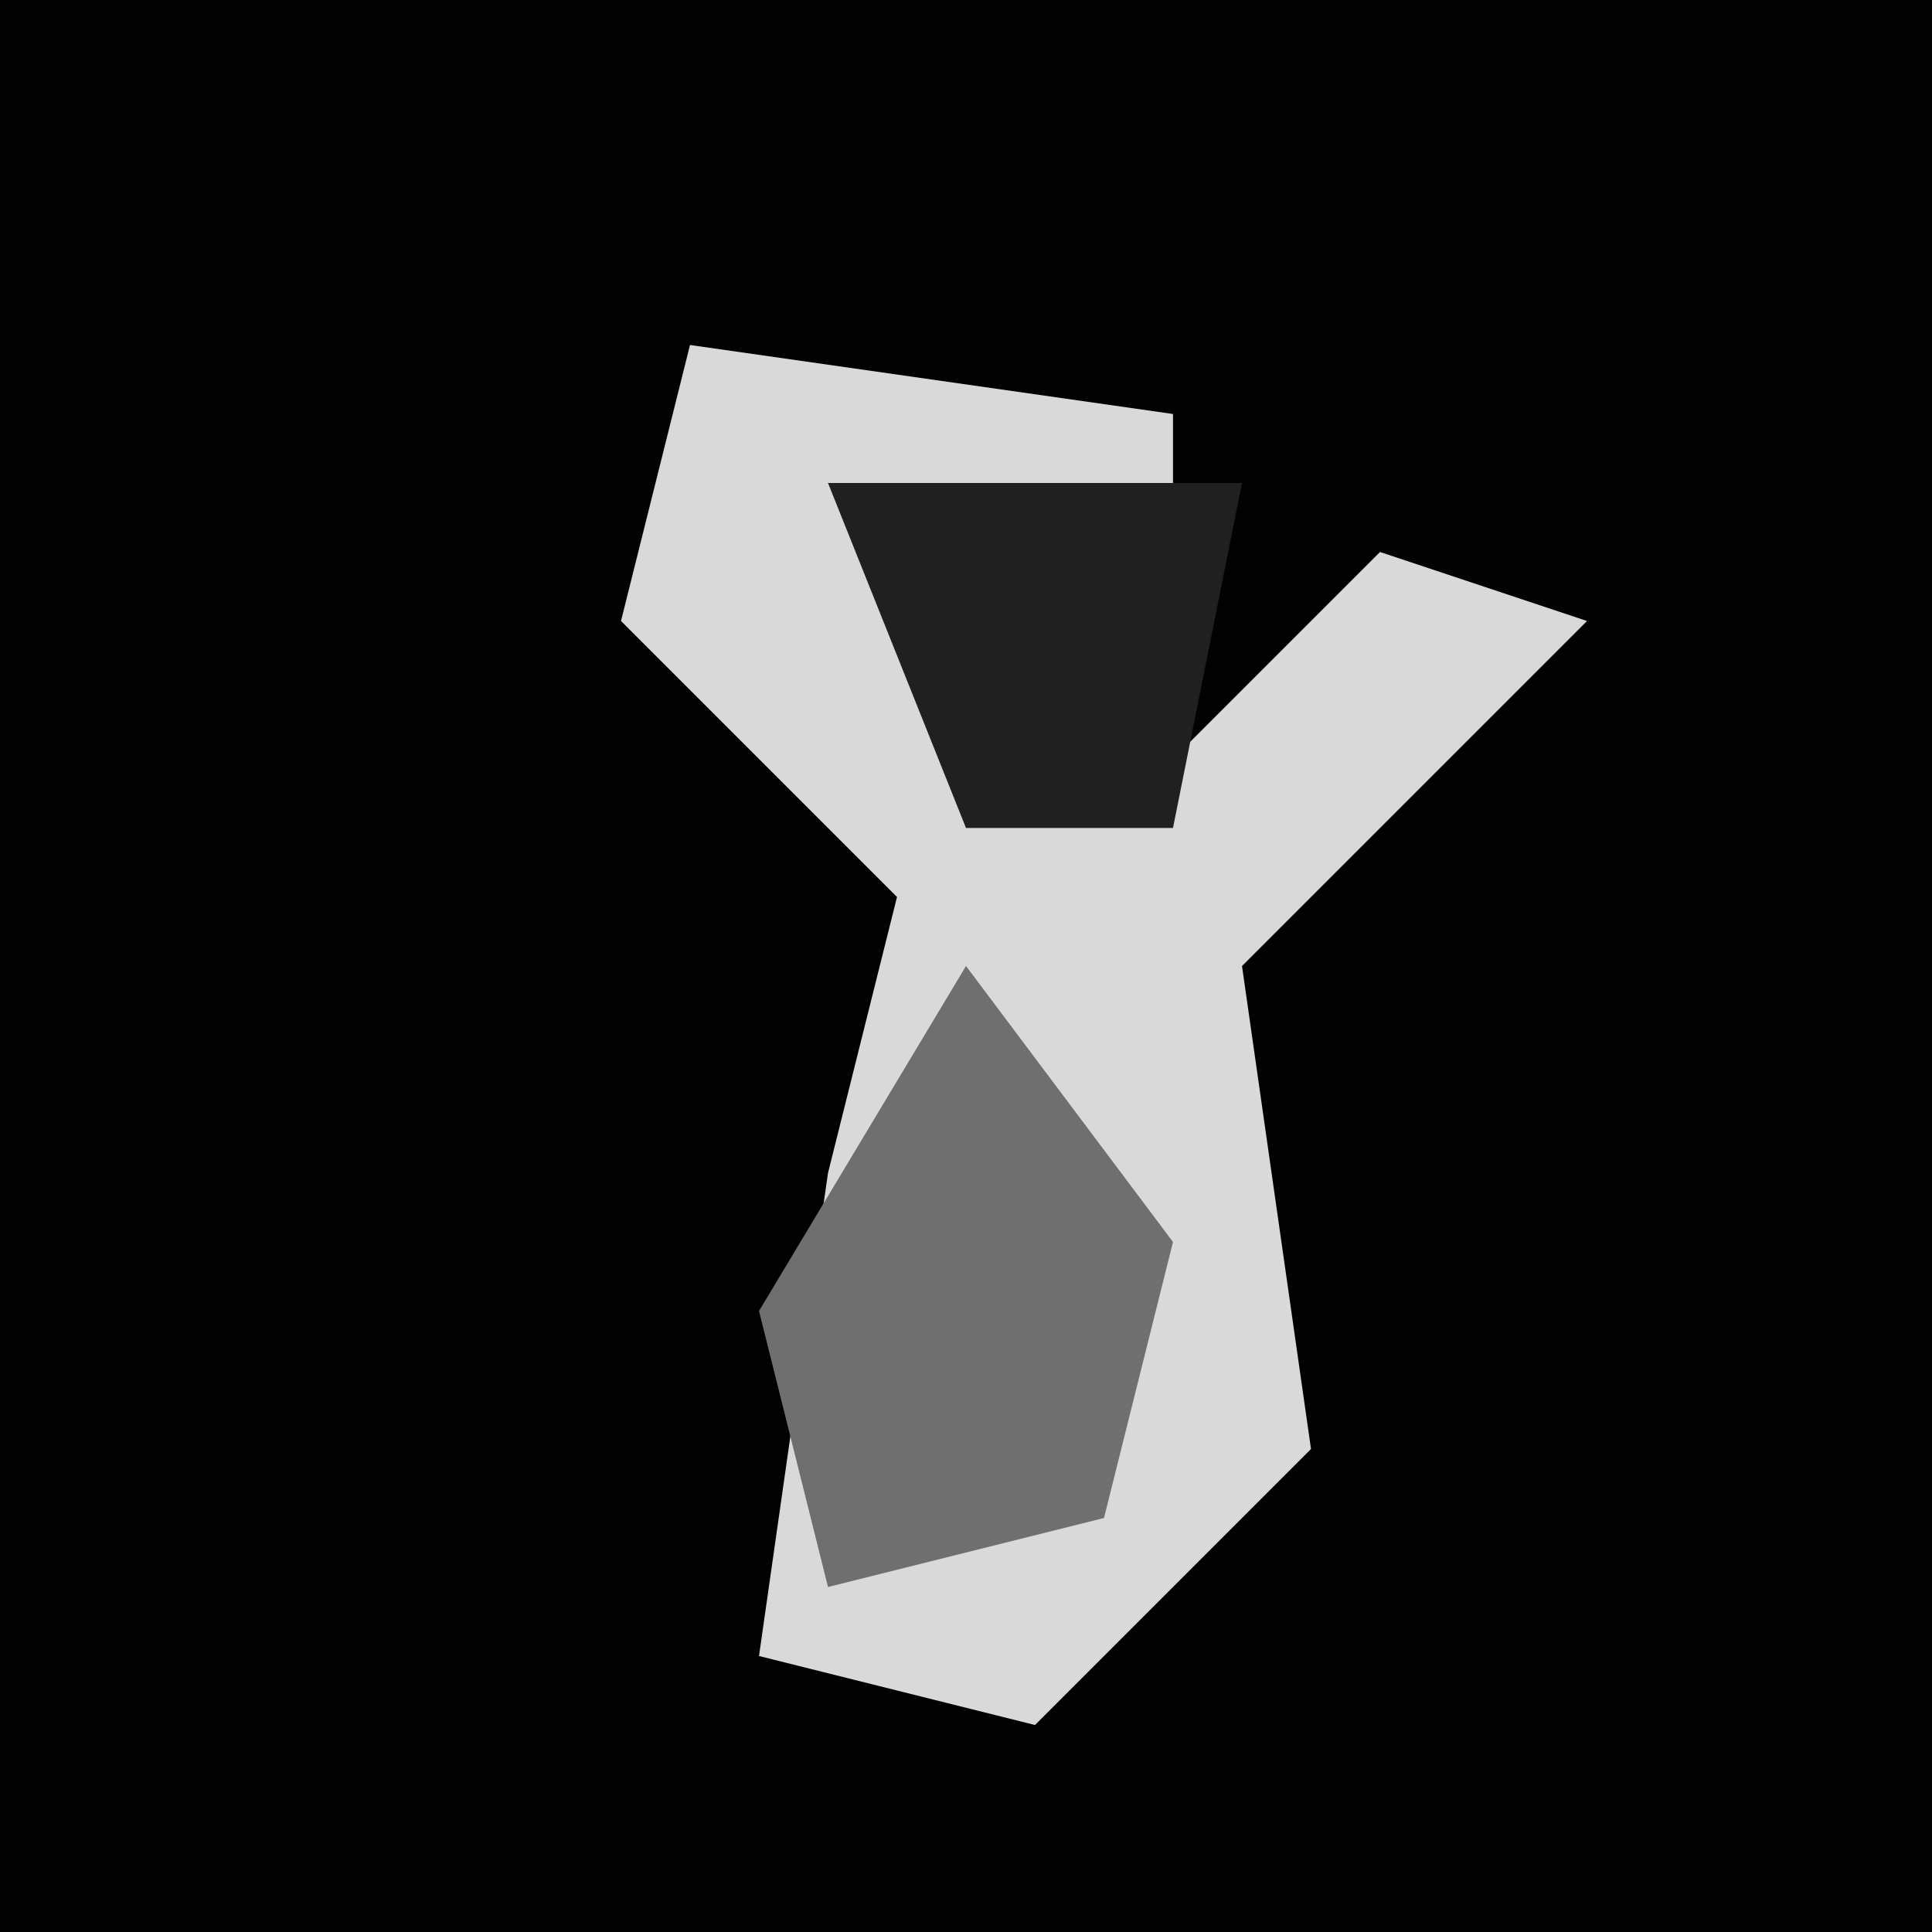 <?xml version="1.0" encoding="UTF-8"?>
<svg version="1.1" xmlns="http://www.w3.org/2000/svg" width="28" height="28">
<path d="M0,0 L28,0 L28,28 L0,28 Z " fill="#020202" transform="translate(0,0)"/>
<path d="M0,0 L7,1 L7,3 L2,2 L6,7 L10,3 L13,4 L8,9 L9,16 L5,20 L1,19 L2,12 L3,8 L-1,4 Z " fill="#D9D9D9" transform="translate(10,5)"/>
<path d="M0,0 L3,4 L2,8 L-2,9 L-3,5 Z " fill="#6F6F6F" transform="translate(14,14)"/>
<path d="M0,0 L6,0 L5,5 L2,5 Z " fill="#202020" transform="translate(12,7)"/>
</svg>
